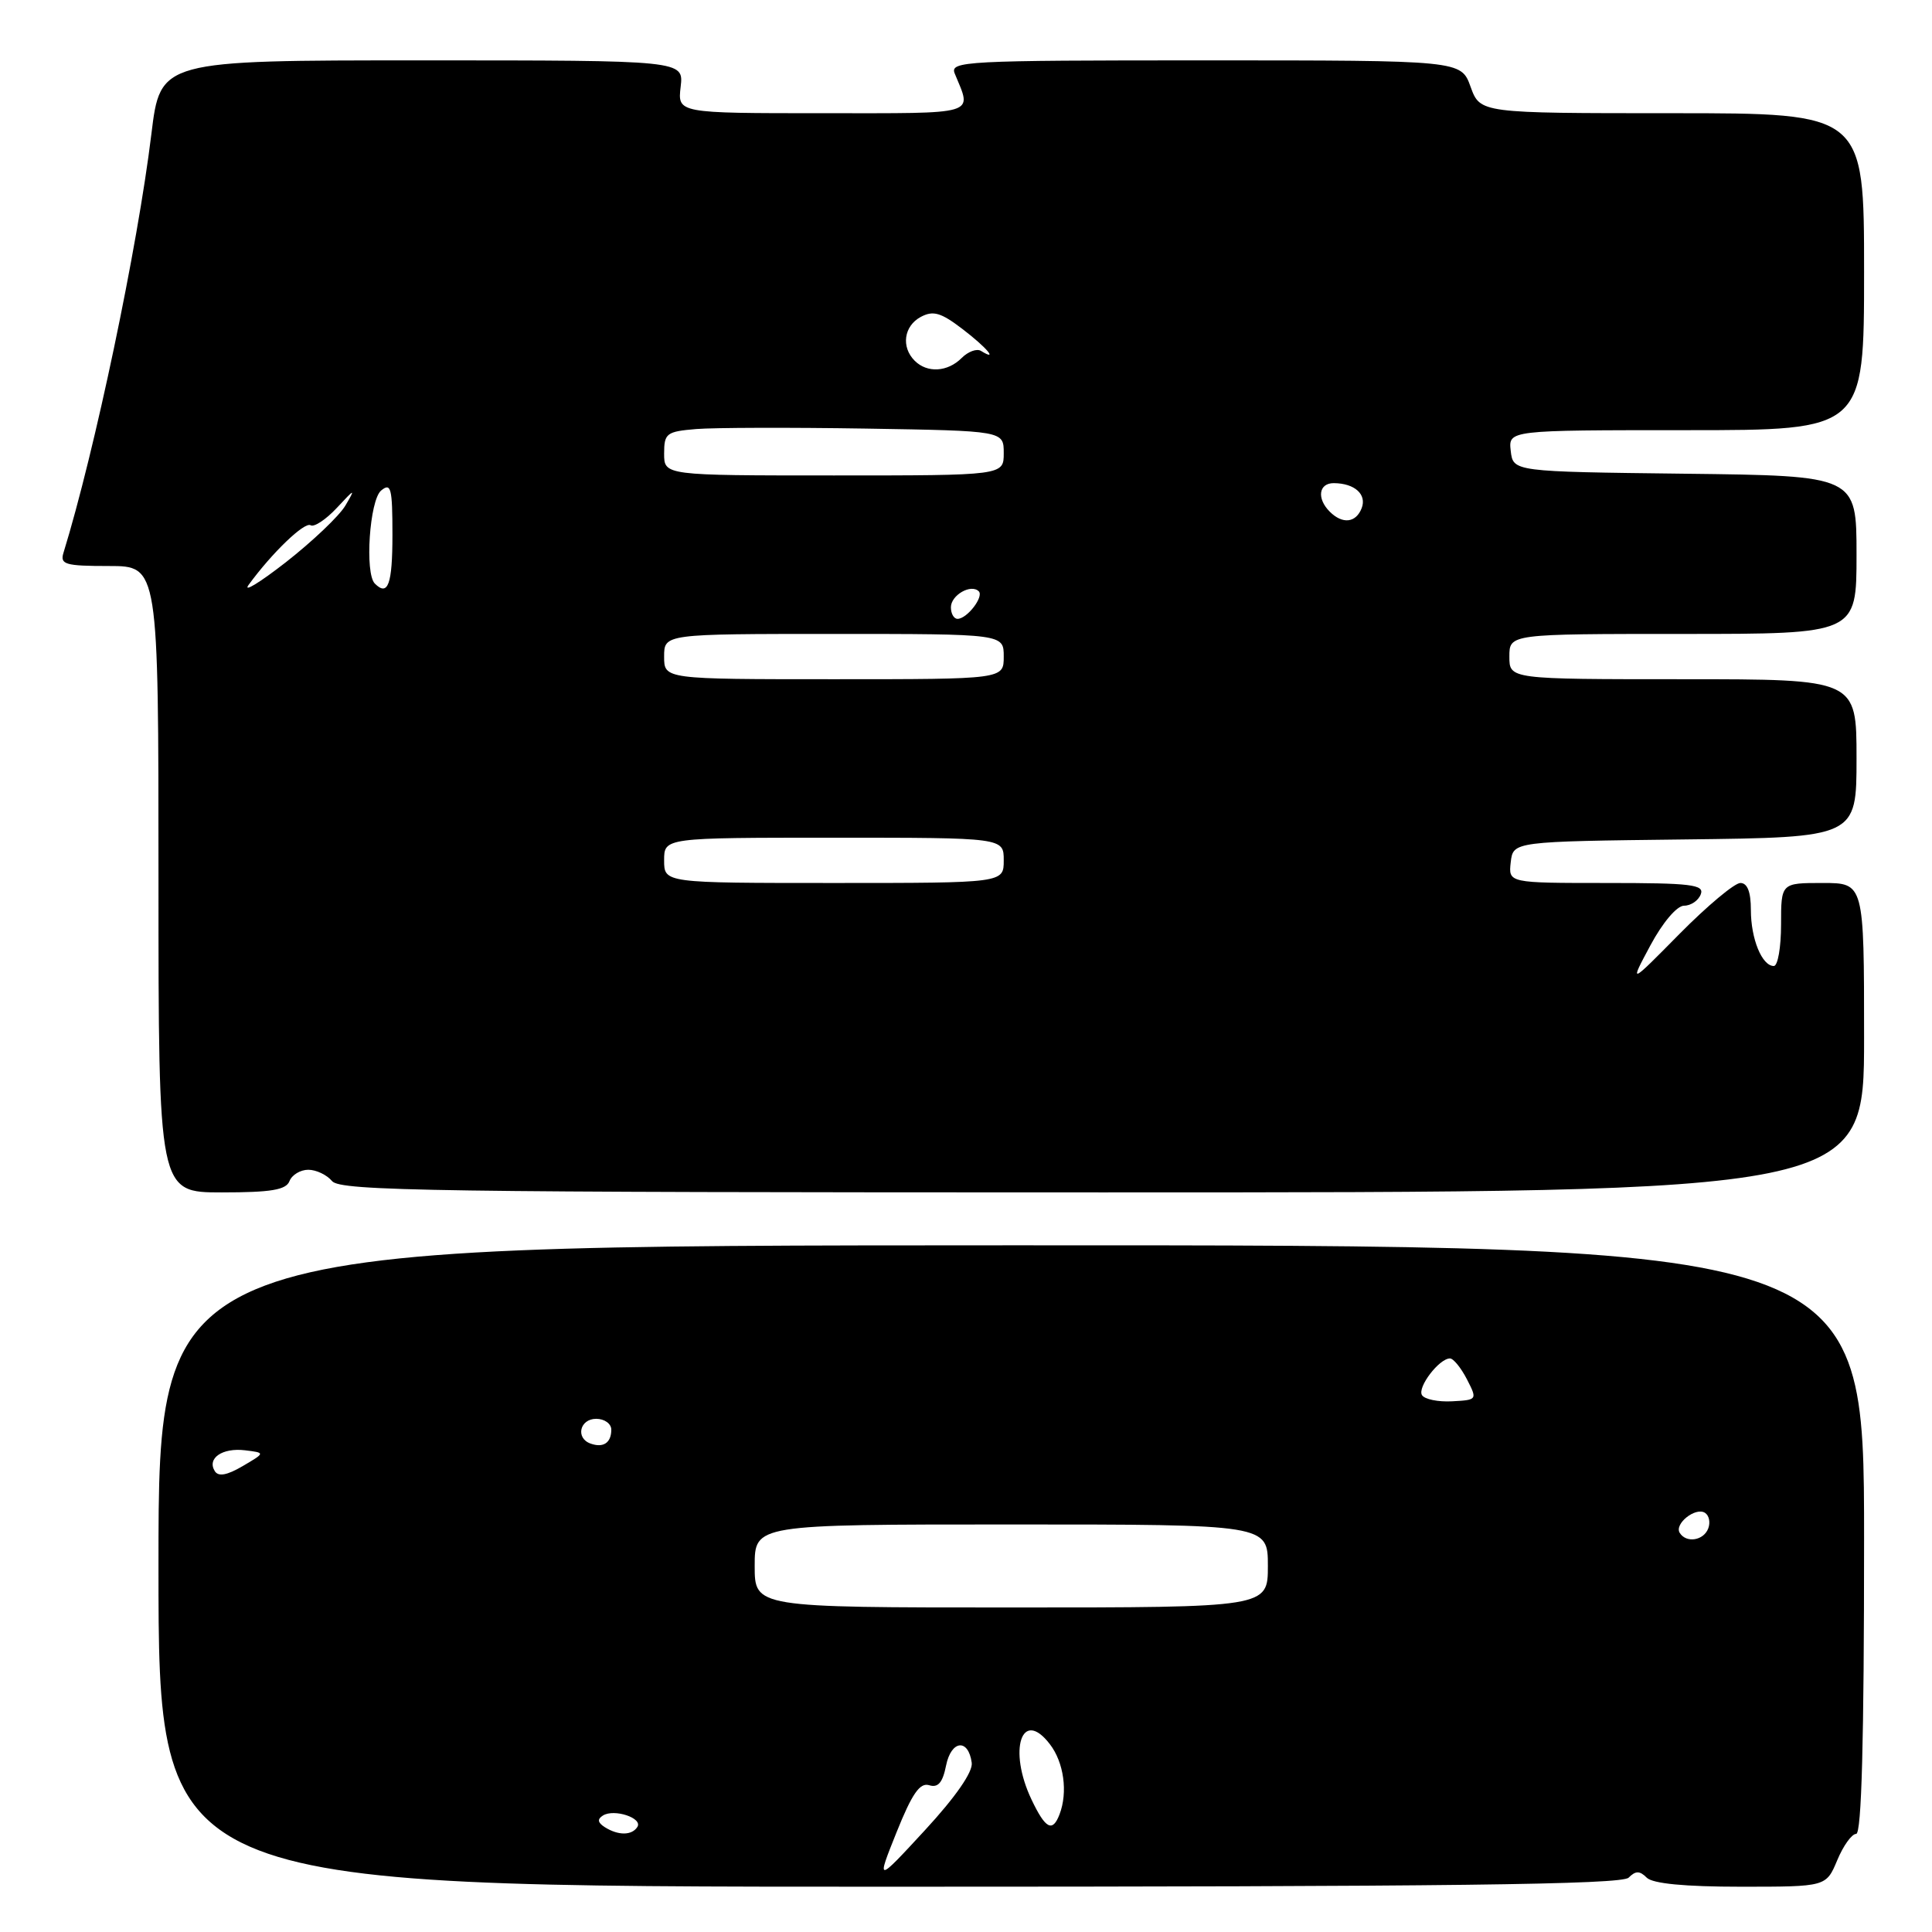 <?xml version="1.0" encoding="UTF-8" standalone="no"?>
<!DOCTYPE svg PUBLIC "-//W3C//DTD SVG 1.1//EN" "http://www.w3.org/Graphics/SVG/1.1/DTD/svg11.dtd" >
<svg xmlns="http://www.w3.org/2000/svg" xmlns:xlink="http://www.w3.org/1999/xlink" version="1.1" viewBox="0 0 256 256">
 <g >
 <path fill="currentColor"
d=" M 215.80 248.80 C 216.73 247.87 217.27 247.87 218.20 248.80 C 218.99 249.59 223.24 250.00 230.69 250.00 C 241.97 250.00 241.97 250.00 243.44 246.50 C 244.24 244.57 245.37 243.00 245.95 243.00 C 246.67 243.00 247.00 230.59 247.00 203.99 C 247.00 164.99 247.00 164.99 134.00 165.01 C 21.00 165.03 21.00 165.03 21.00 207.51 C 21.00 250.00 21.00 250.00 117.80 250.00 C 191.76 250.00 214.88 249.72 215.80 248.80 Z  M 38.36 156.50 C 38.68 155.68 39.80 155.00 40.85 155.00 C 41.90 155.00 43.32 155.68 44.00 156.50 C 45.09 157.82 57.67 158.00 146.12 158.00 C 247.00 158.00 247.00 158.00 247.00 137.50 C 247.00 117.00 247.00 117.00 241.50 117.00 C 236.00 117.00 236.00 117.00 236.00 122.50 C 236.00 125.53 235.57 128.00 235.04 128.00 C 233.47 128.00 232.00 124.40 232.00 120.57 C 232.00 118.18 231.54 117.00 230.61 117.00 C 229.84 117.00 226.21 120.04 222.54 123.75 C 215.88 130.50 215.88 130.50 218.69 125.26 C 220.31 122.24 222.19 120.02 223.14 120.01 C 224.05 120.01 225.05 119.33 225.36 118.50 C 225.86 117.21 224.08 117.00 212.90 117.00 C 199.87 117.00 199.87 117.00 200.18 114.25 C 200.50 111.50 200.50 111.50 223.25 111.23 C 246.00 110.96 246.00 110.96 246.00 100.48 C 246.00 90.00 246.00 90.00 223.00 90.00 C 200.00 90.00 200.00 90.00 200.00 87.00 C 200.00 84.00 200.00 84.00 223.00 84.00 C 246.00 84.00 246.00 84.00 246.00 73.52 C 246.00 63.04 246.00 63.04 223.25 62.77 C 200.50 62.50 200.50 62.50 200.18 59.75 C 199.87 57.00 199.87 57.00 223.43 57.00 C 247.00 57.00 247.00 57.00 247.00 36.00 C 247.00 15.00 247.00 15.00 221.56 15.00 C 196.13 15.00 196.13 15.00 194.86 11.50 C 193.60 8.00 193.60 8.00 159.69 8.00 C 127.79 8.00 125.83 8.10 126.51 9.75 C 128.80 15.33 129.90 15.00 109.01 15.00 C 89.78 15.00 89.78 15.00 90.19 11.50 C 90.60 8.00 90.60 8.00 55.92 8.00 C 21.25 8.00 21.25 8.00 20.06 17.75 C 18.22 32.85 12.57 59.75 8.41 73.25 C 7.93 74.79 8.64 75.00 14.43 75.00 C 21.00 75.00 21.00 75.00 21.00 116.50 C 21.00 158.00 21.00 158.00 29.39 158.00 C 35.93 158.00 37.91 157.67 38.36 156.50 Z  M 118.80 242.78 C 120.85 237.67 121.89 236.17 123.12 236.55 C 124.30 236.92 124.91 236.21 125.36 233.94 C 126.04 230.57 128.32 230.32 128.76 233.58 C 128.93 234.78 126.62 238.11 122.57 242.50 C 116.11 249.50 116.11 249.50 118.80 242.78 Z  M 80.14 242.11 C 79.19 241.50 79.12 241.05 79.90 240.56 C 81.39 239.64 85.18 240.90 84.46 242.07 C 83.74 243.22 81.93 243.24 80.14 242.11 Z  M 136.69 238.47 C 133.54 231.87 135.39 226.26 139.11 231.11 C 140.97 233.52 141.52 237.49 140.39 240.42 C 139.47 242.83 138.53 242.34 136.69 238.47 Z  M 100.00 207.50 C 100.00 202.00 100.00 202.00 134.00 202.00 C 168.00 202.00 168.00 202.00 168.00 207.50 C 168.00 213.00 168.00 213.00 134.00 213.00 C 100.00 213.00 100.00 213.00 100.00 207.50 Z  M 222.57 203.11 C 221.83 201.92 224.65 199.67 225.91 200.45 C 226.46 200.79 226.66 201.72 226.35 202.53 C 225.73 204.15 223.43 204.50 222.57 203.11 Z  M 28.46 194.93 C 27.40 193.23 29.46 191.81 32.46 192.17 C 35.17 192.50 35.17 192.50 32.15 194.27 C 30.07 195.49 28.93 195.69 28.46 194.93 Z  M 78.25 191.28 C 76.23 190.56 76.82 188.00 79.00 188.00 C 80.10 188.00 81.00 188.65 81.00 189.44 C 81.00 191.18 79.94 191.89 78.25 191.28 Z  M 188.42 184.86 C 187.78 183.83 190.70 180.00 192.13 180.00 C 192.58 180.00 193.59 181.24 194.37 182.75 C 195.77 185.48 195.75 185.50 192.41 185.68 C 190.55 185.78 188.75 185.41 188.42 184.86 Z  M 88.00 114.00 C 88.00 111.00 88.00 111.00 110.50 111.00 C 133.00 111.00 133.00 111.00 133.00 114.00 C 133.00 117.00 133.00 117.00 110.50 117.00 C 88.00 117.00 88.00 117.00 88.00 114.00 Z  M 88.00 87.00 C 88.00 84.00 88.00 84.00 110.50 84.00 C 133.00 84.00 133.00 84.00 133.00 87.00 C 133.00 90.00 133.00 90.00 110.50 90.00 C 88.00 90.00 88.00 90.00 88.00 87.00 Z  M 126.00 80.47 C 126.00 78.86 128.66 77.33 129.69 78.35 C 130.40 79.06 128.14 82.00 126.88 82.00 C 126.39 82.00 126.00 81.31 126.00 80.47 Z  M 32.95 77.49 C 36.03 73.26 40.36 69.10 41.16 69.60 C 41.62 69.88 43.18 68.85 44.62 67.31 C 47.05 64.70 47.13 64.67 45.76 67.00 C 44.94 68.38 41.40 71.74 37.89 74.49 C 34.37 77.23 32.15 78.58 32.95 77.49 Z  M 49.67 77.33 C 48.31 75.98 48.97 66.27 50.50 65.00 C 51.81 63.91 52.00 64.66 52.00 70.88 C 52.00 77.43 51.41 79.07 49.67 77.33 Z  M 176.20 67.80 C 174.44 66.04 174.74 64.00 176.75 64.02 C 179.50 64.04 181.13 65.51 180.43 67.33 C 179.67 69.29 177.89 69.49 176.20 67.80 Z  M 88.00 60.10 C 88.00 57.41 88.31 57.18 92.25 56.85 C 94.59 56.66 104.71 56.63 114.75 56.79 C 133.00 57.09 133.00 57.09 133.00 60.04 C 133.00 63.00 133.00 63.00 110.50 63.00 C 88.00 63.00 88.00 63.00 88.00 60.10 Z  M 121.20 47.80 C 119.38 45.98 119.76 43.20 122.01 41.99 C 123.65 41.12 124.67 41.41 127.51 43.58 C 130.71 46.02 132.37 47.96 129.99 46.50 C 129.44 46.15 128.28 46.58 127.42 47.44 C 125.56 49.30 122.86 49.46 121.20 47.80 Z "/>
</g>
</svg>